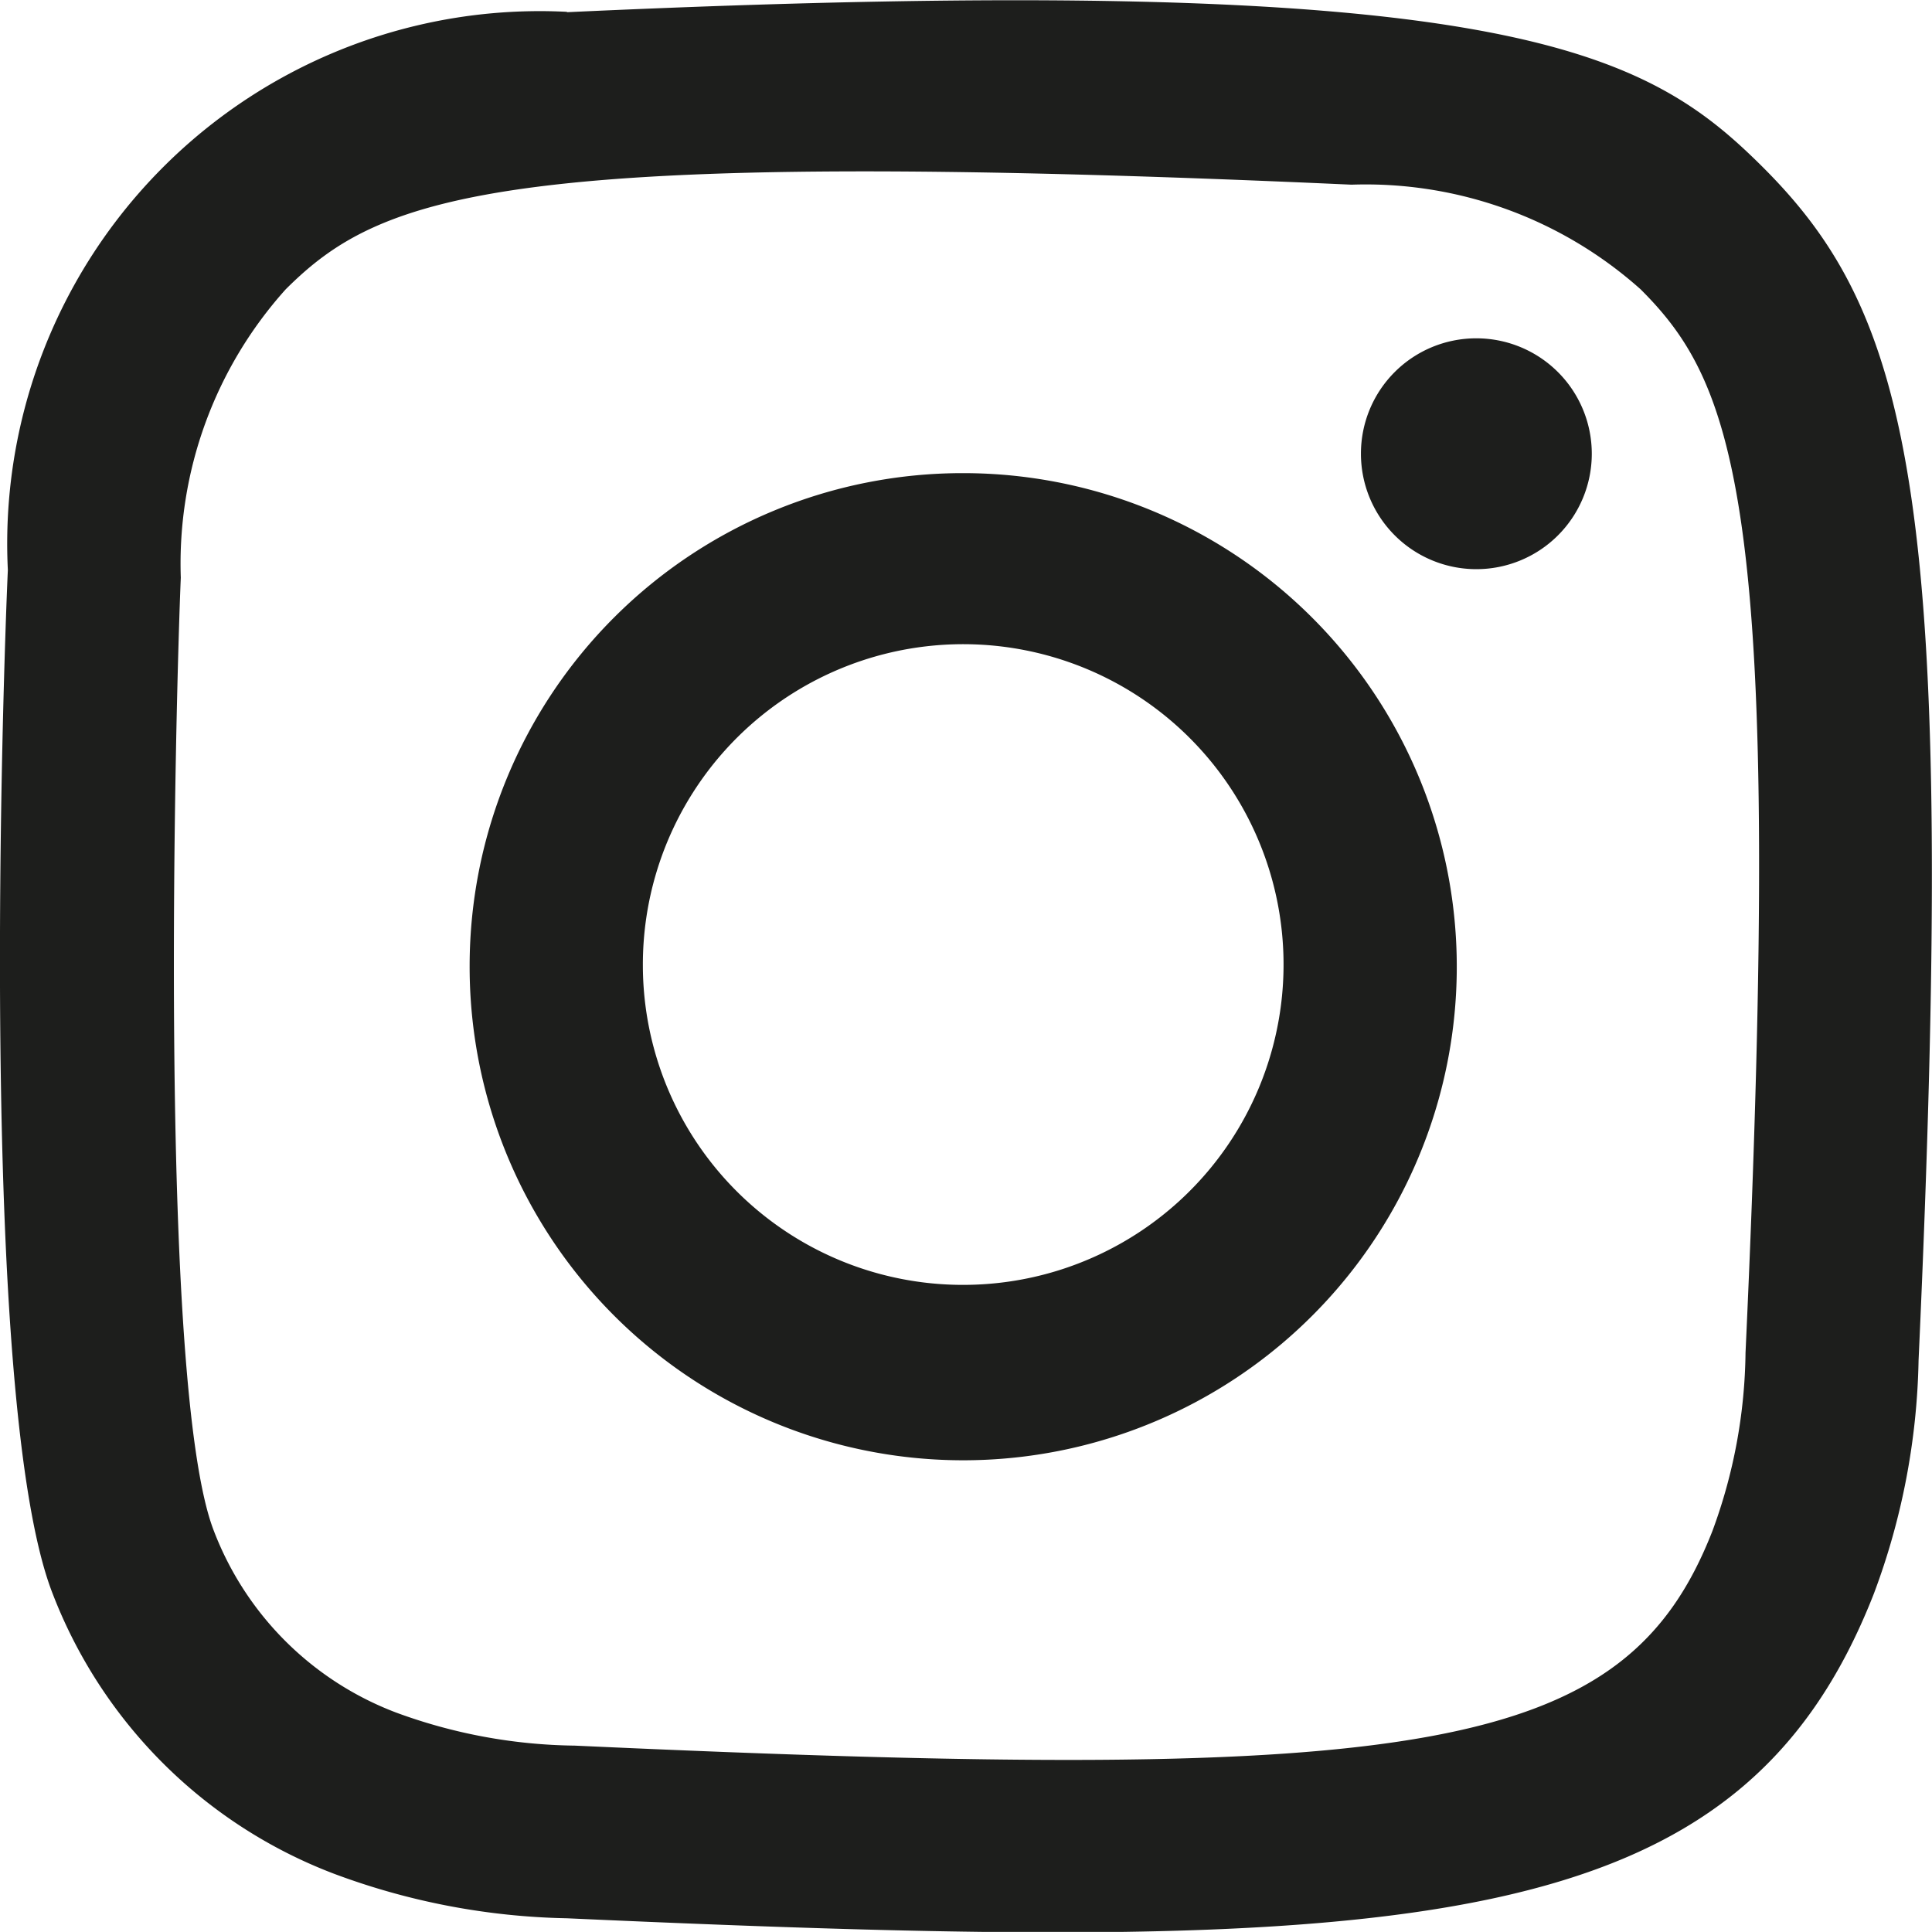 <svg xmlns="http://www.w3.org/2000/svg" width="20.421" height="20.42" viewBox="0 0 20.421 20.42">
    <path data-name="instagram-[#167]" d="M289.993 7279.125a5.629 5.629 0 0 0-5.91 5.9c-.047 1.026-.32 8.782.472 10.816a5.146 5.146 0 0 0 2.972 2.963 7.418 7.418 0 0 0 2.466.472c9.047.409 12.4.187 13.815-3.435a7.391 7.391 0 0 0 .471-2.461c.413-9.07-.067-11.036-1.644-12.611-1.251-1.247-2.722-2.1-12.643-1.64m.083 18.322a5.64 5.64 0 0 1-1.887-.349 3.323 3.323 0 0 1-1.928-1.922c-.6-1.546-.4-8.887-.349-10.074a4.336 4.336 0 0 1 1.109-3.048c1.016-1.013 2.329-1.51 11.266-1.106a4.362 4.362 0 0 1 3.055 1.106c1.016 1.014 1.52 2.337 1.109 11.24a5.6 5.6 0 0 1-.349 1.882c-.919 2.355-3.035 2.683-12.026 2.271m8.31-13.659a1.22 1.22 0 1 0 1.219-1.216 1.218 1.218 0 0 0-1.219 1.216m-9.421 5.409a5.217 5.217 0 1 0 5.217-5.2 5.211 5.211 0 0 0-5.217 5.2m1.831 0a3.386 3.386 0 1 1 3.386 3.38 3.382 3.382 0 0 1-3.386-3.38" transform="translate(-284 -7279)" style="fill:#1d1e1c;fill-rule:evenodd"/>
</svg>
